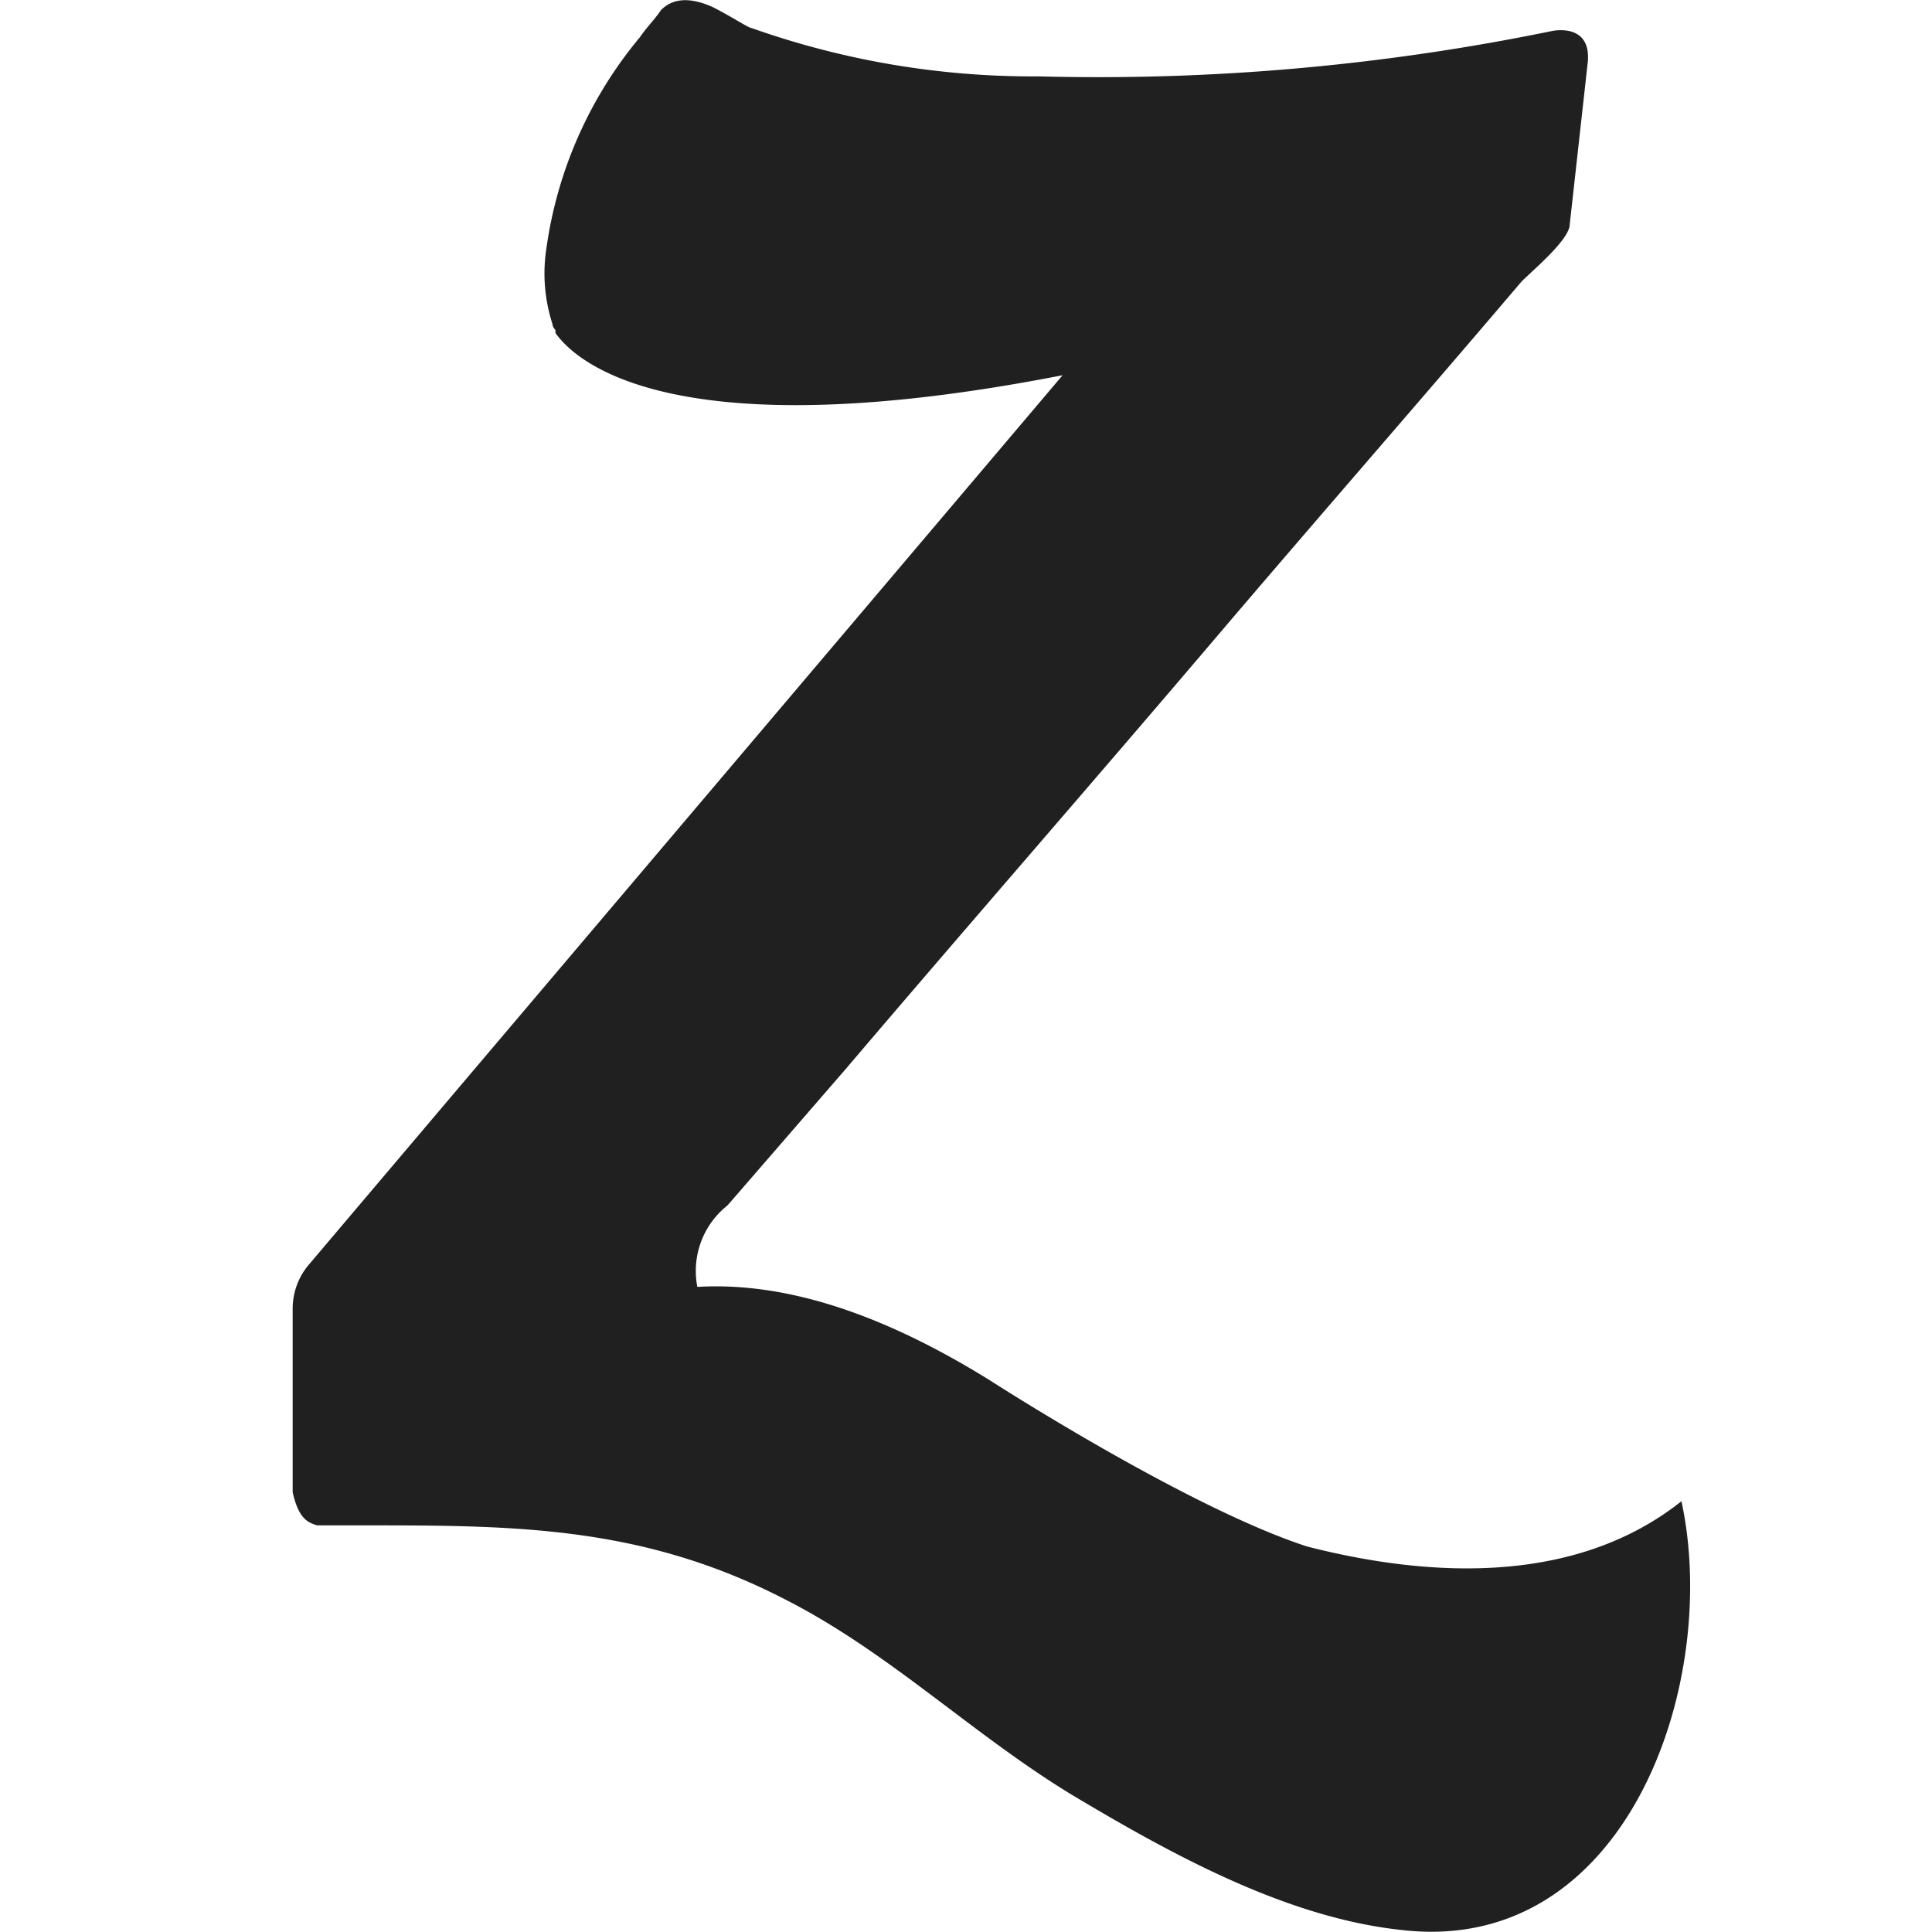 <svg xmlns="http://www.w3.org/2000/svg" viewBox="0 0 64 64" aria-labelledby="title" aria-describedby="desc"><path data-name="layer1" d="M10.5 50.53h2c4.9 0 9 .1 13.6 2.5 3.5 1.8 6.3 4.6 9.7 6.6 3.2 1.9 6.9 3.9 10.6 4.3 7.5.9 10.6-8.2 9.3-14.2-3.4 2.7-8.1 2.6-12.4 1.5-4-1.3-10.5-5.5-10.5-5.5-2.9-1.8-6.3-3.3-9.7-3.1a2.769 2.769 0 0 1 1-2.7l3.9-4.5c4-4.7 8.1-9.4 12.1-14.1 3.4-4 6.9-8 10.3-12 .4-.4 1.6-1.4 1.6-1.9l.6-5.4c.1-1.3-1.2-1-1.2-1a74.725 74.725 0 0 1-17 1.5 27.889 27.889 0 0 1-9.5-1.6c-.1 0-.7-.4-1.3-.7-.9-.4-1.4-.2-1.7.1-.2.3-.5.6-.7.9a13.918 13.918 0 0 0-3.1 7 5.432 5.432 0 0 0 .2 2.5.31.31 0 0 0 .1.2v.1c.7 1 4 3.9 16.8 1.4-8.3 9.8-16.7 19.7-25.005 29.506a2.251 2.251 0 0 0-.5 1.4v6.1c.205.893.505.993.805 1.094z" fill="#202020"/></svg>